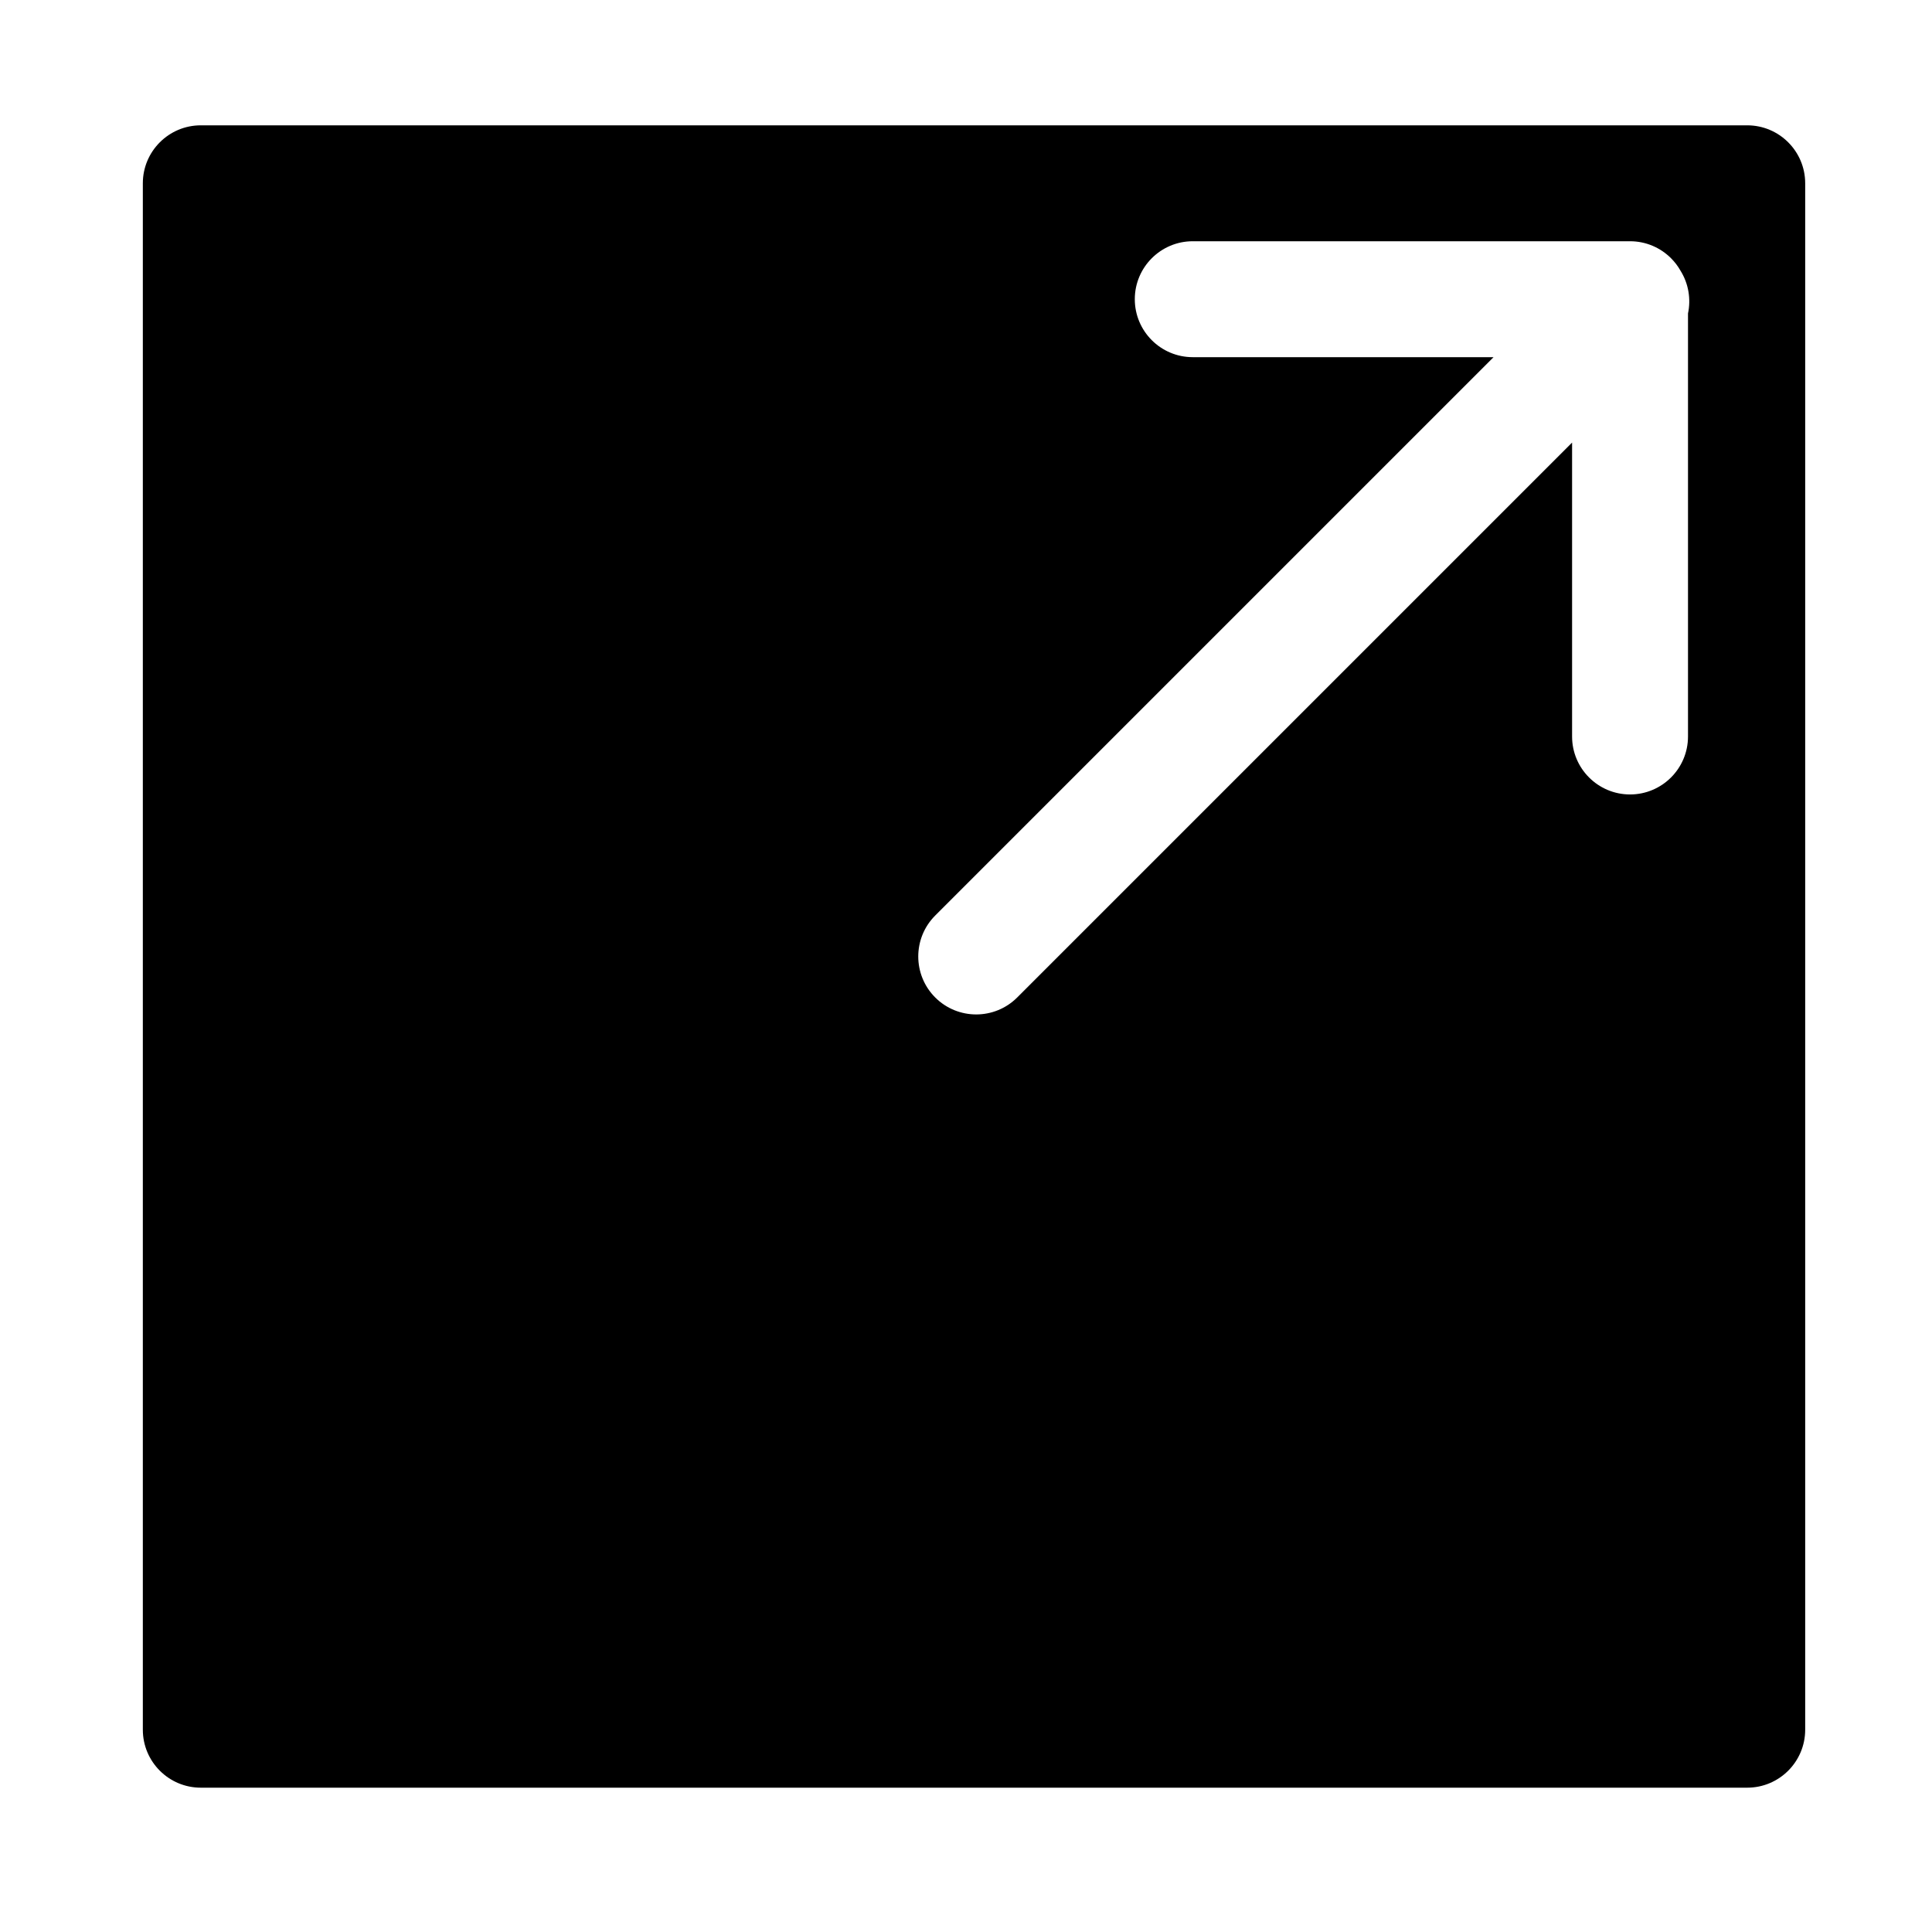 <?xml version="1.0" encoding="UTF-8" standalone="no"?>
<!DOCTYPE svg PUBLIC "-//W3C//DTD SVG 1.1//EN" "http://www.w3.org/Graphics/SVG/1.1/DTD/svg11.dtd">
<svg width="100%" height="100%" viewBox="0 0 24 24" version="1.1" xmlns="http://www.w3.org/2000/svg" xmlns:xlink="http://www.w3.org/1999/xlink" xml:space="preserve" xmlns:serif="http://www.serif.com/" style="fill-rule:evenodd;clip-rule:evenodd;stroke-linejoin:round;stroke-miterlimit:2;">
    <g transform="matrix(0.048,0,0,0.048,0,0)">
        <path d="M51.966,32.434C47.833,32.434 44.089,34.109 41.374,36.817L41.348,36.843C38.641,39.557 36.966,43.302 36.966,47.434L36.966,447.65C36.966,451.782 38.641,455.527 41.348,458.241L41.374,458.267C44.089,460.975 47.833,462.65 51.966,462.65L452.181,462.65C456.314,462.65 460.058,460.975 462.772,458.267L462.799,458.241C465.506,455.527 467.181,451.782 467.181,447.65L467.181,47.434C467.181,43.302 465.506,39.557 462.799,36.843L462.772,36.817C460.058,34.109 456.314,32.434 452.181,32.434L51.966,32.434ZM421.854,62.434L308.685,62.434C300.406,62.434 293.685,69.156 293.685,77.434C293.685,85.713 300.406,92.434 308.685,92.434L386.533,92.434L242.035,236.933C236.181,242.786 236.181,252.292 242.035,258.146C247.889,264 257.394,264 263.248,258.146L406.854,114.539L406.854,190.604C406.854,198.883 413.576,205.604 421.854,205.604C430.133,205.604 436.854,198.883 436.854,190.604L436.854,81.12C437.644,77.391 437.002,73.417 434.93,70.083C434.259,68.893 433.43,67.803 432.472,66.843L432.459,66.83C432.459,66.83 432.446,66.817 432.446,66.817C429.732,64.109 425.987,62.434 421.854,62.434Z"/>
    </g>
</svg>
